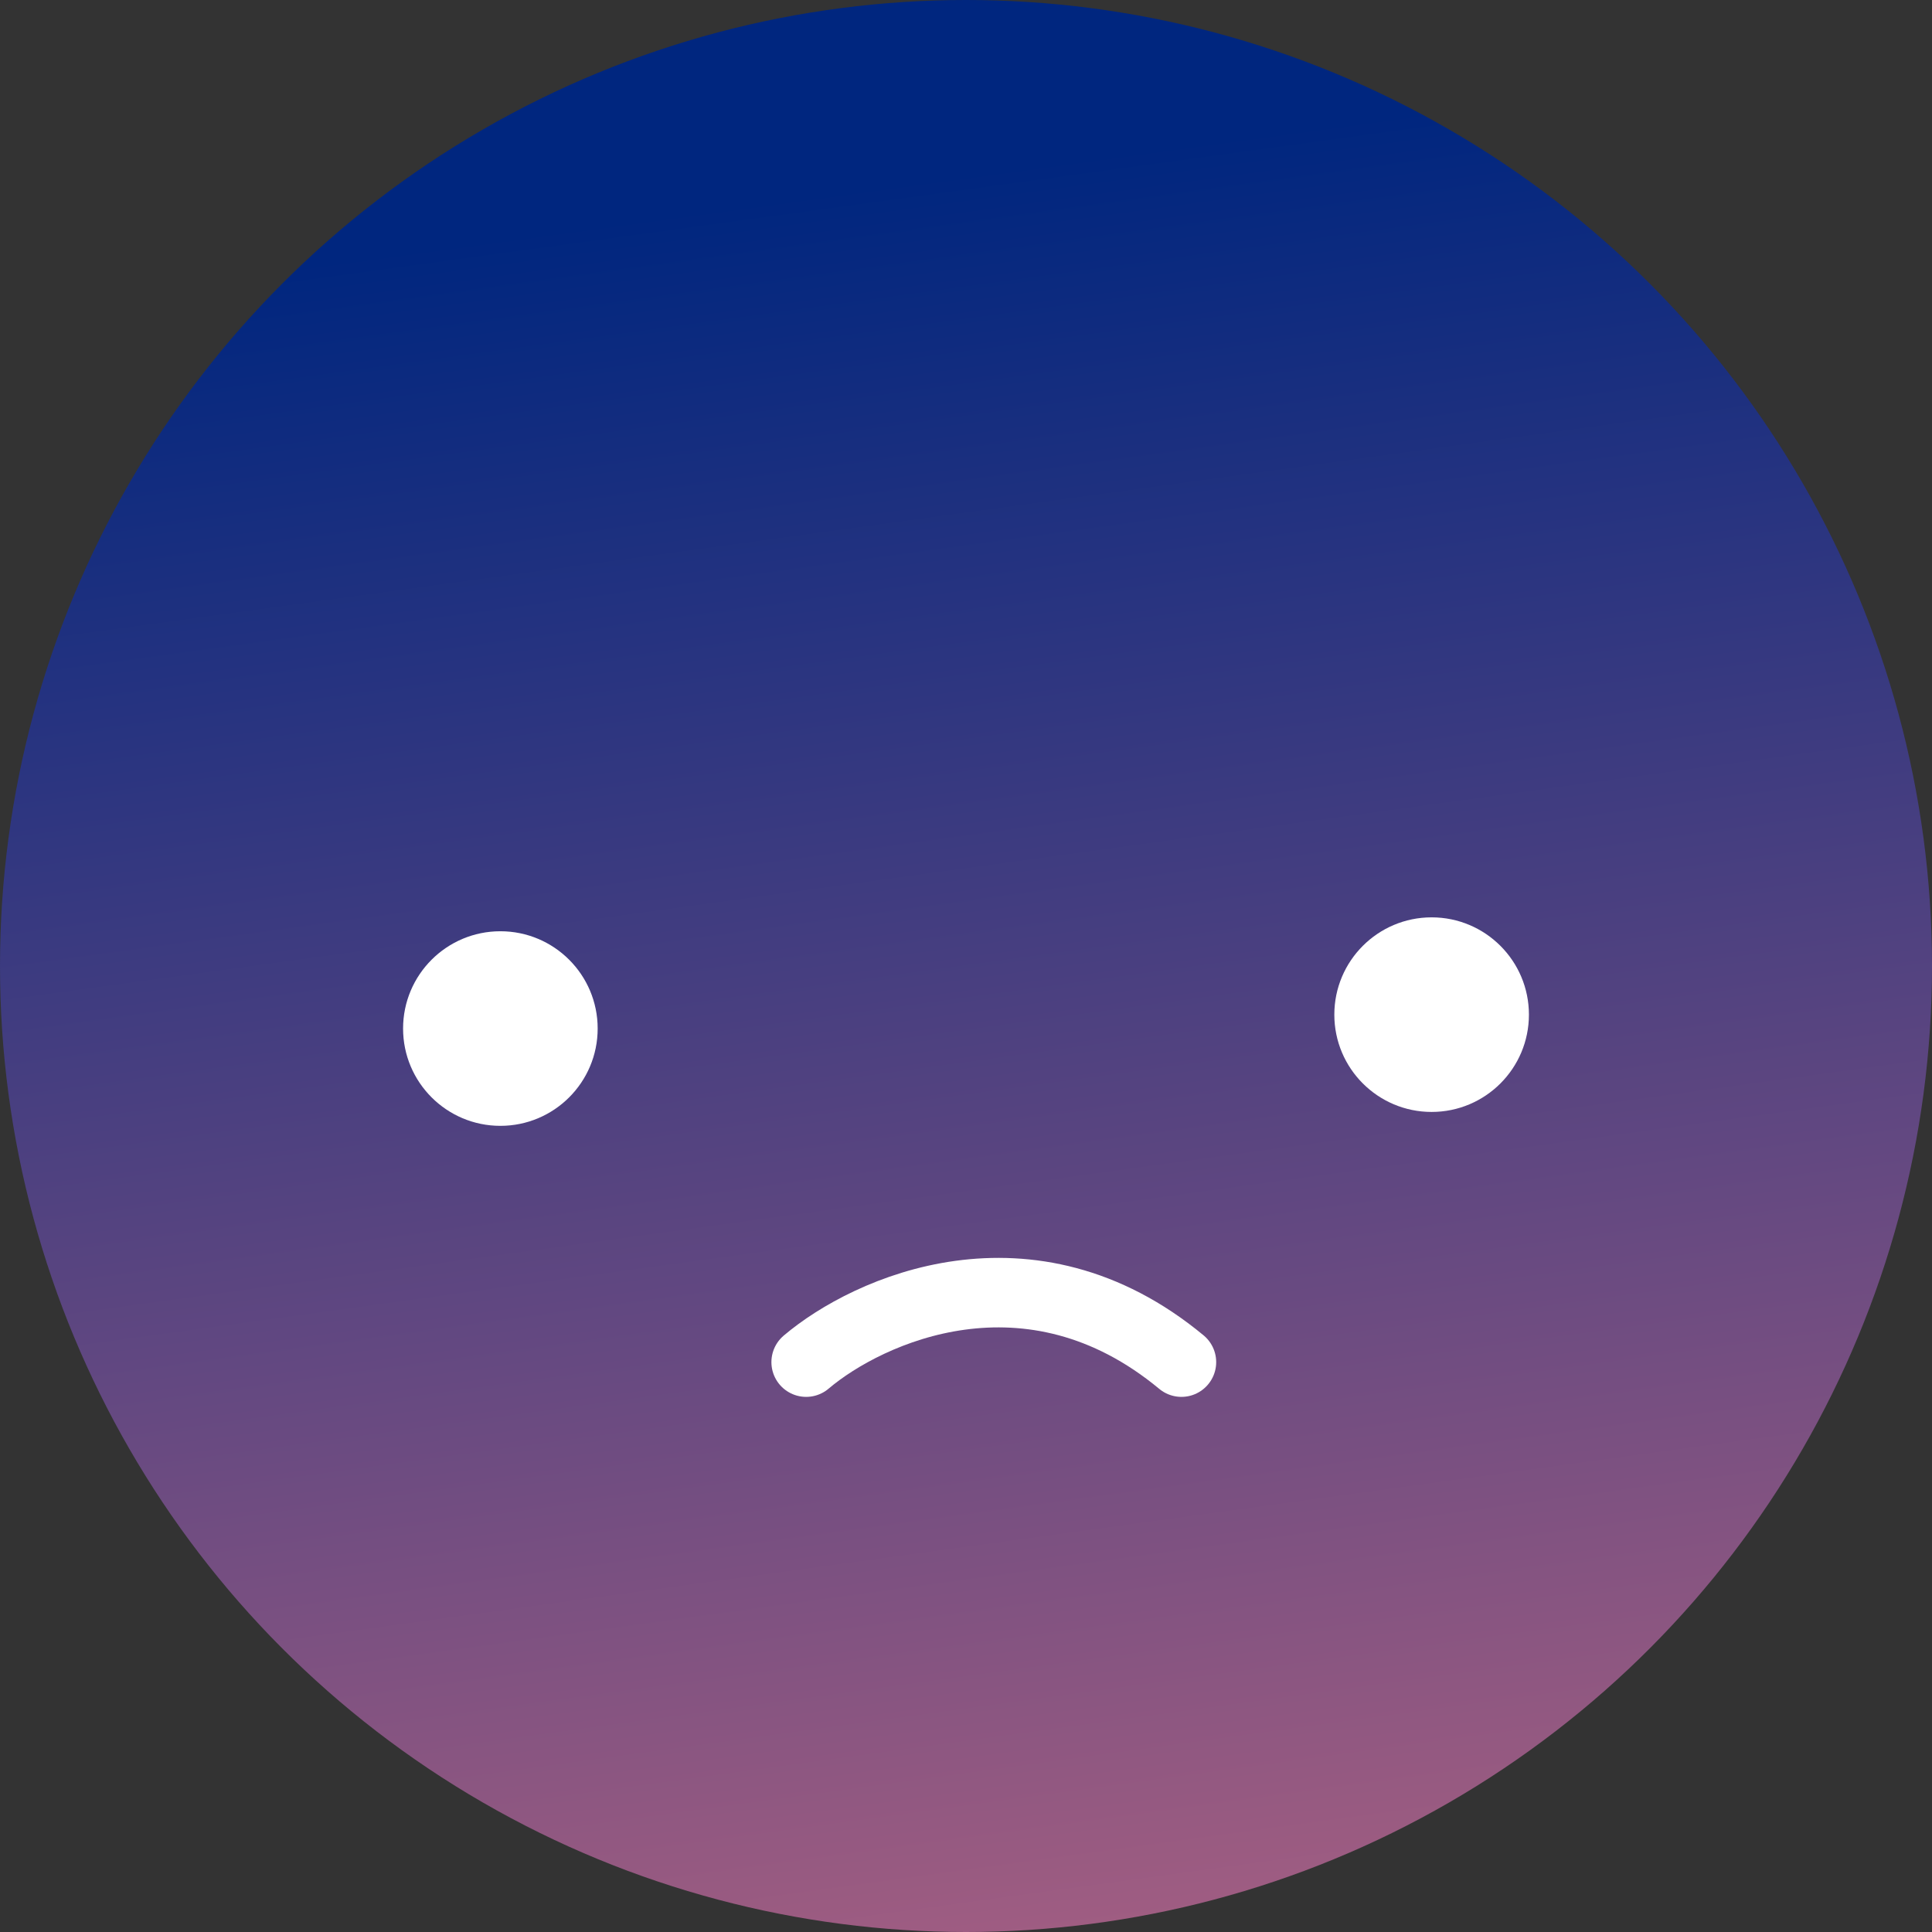 <svg width="139" height="139" viewBox="0 0 139 139" fill="none" xmlns="http://www.w3.org/2000/svg">
<rect x="0" y="0" width="139" height="139" fill="#333333" stroke="none"/>
<circle cx="69.5" cy="69.5" r="69.5" fill="url(#paint0_linear_12_2862)"/>
<circle cx="36" cy="74" r="7" fill="white"/>
<circle cx="103" cy="73" r="7" fill="white"/>
<path d="M58 98C62.452 94.227 74.084 88.945 85 98" stroke="white" stroke-width="5" stroke-linecap="round"/>
<defs>
<linearGradient id="paint0_linear_12_2862" x1="43.5" y1="-24" x2="70" y2="169.5" gradientUnits="userSpaceOnUse">
<stop offset="0.203" stop-color="#00267F"/>
<stop offset="0.958" stop-color="#BA6682"/>
</linearGradient>
</defs>
</svg>

